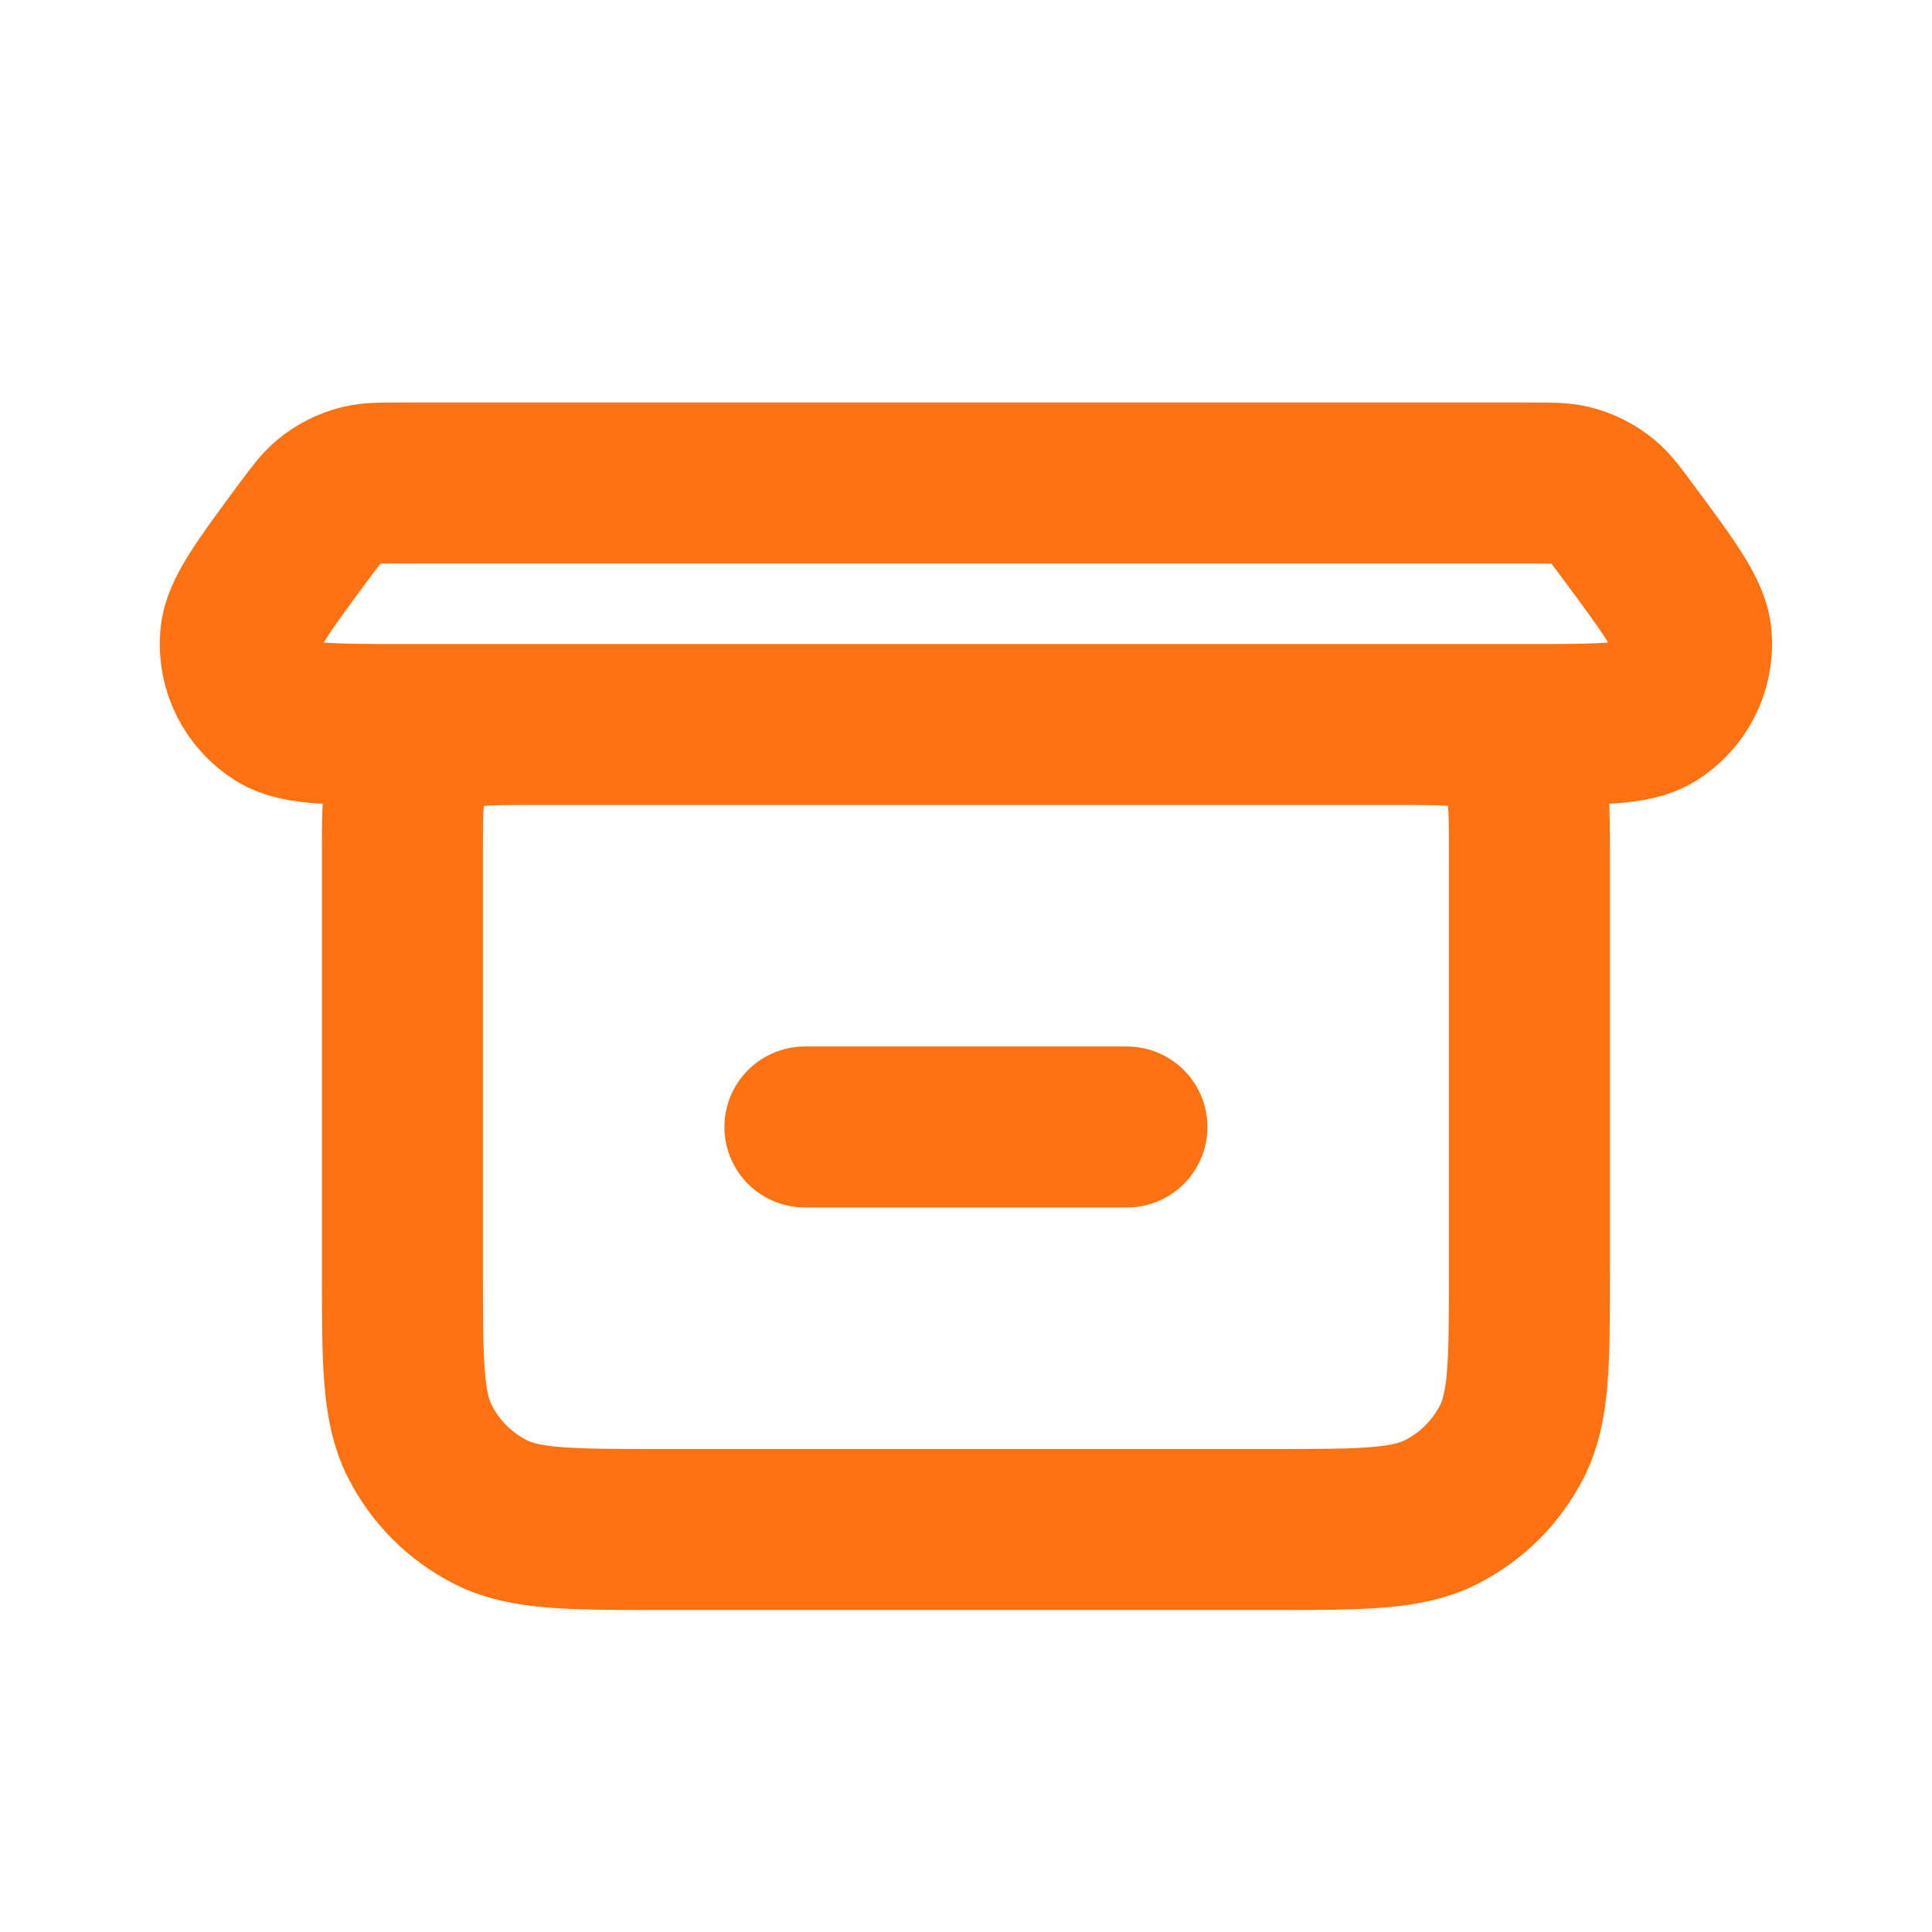 <svg xmlns="http://www.w3.org/2000/svg" width="24" height="24" viewBox="0 0 24 24" fill="none">
  <path d="M6.599 9H17.399M6.599 9C6.039 9 5.759 9 5.545 9.109C5.357 9.205 5.204 9.358 5.108 9.546C4.999 9.76 4.999 10.04 4.999 10.6V15.8C4.999 16.92 4.999 17.48 5.217 17.908C5.409 18.285 5.714 18.59 6.091 18.782C6.518 19 7.078 19 8.196 19H15.802C16.919 19 17.478 19 17.906 18.782C18.282 18.59 18.589 18.284 18.781 17.908C18.999 17.481 18.999 16.922 18.999 15.804V10.591C18.999 10.037 18.999 9.759 18.89 9.546C18.794 9.358 18.641 9.205 18.453 9.109C18.239 9 17.959 9 17.399 9M6.599 9H4.974C4.125 9 3.701 9 3.46 8.852C3.138 8.653 2.956 8.291 2.988 7.914C3.012 7.632 3.265 7.291 3.771 6.607C3.918 6.41 3.991 6.311 4.081 6.235C4.2 6.135 4.342 6.063 4.494 6.027C4.608 6 4.73 6 4.976 6H19.021C19.267 6 19.389 6 19.503 6.027C19.655 6.063 19.797 6.135 19.917 6.235C20.006 6.311 20.08 6.409 20.226 6.607C20.733 7.29 20.986 7.632 21.01 7.914C21.042 8.291 20.859 8.653 20.538 8.852C20.297 9 19.871 9 19.022 9H17.399M9.999 14H13.999" stroke="#FE7211" stroke-width="2" stroke-linecap="round" stroke-linejoin="round"/>
</svg>